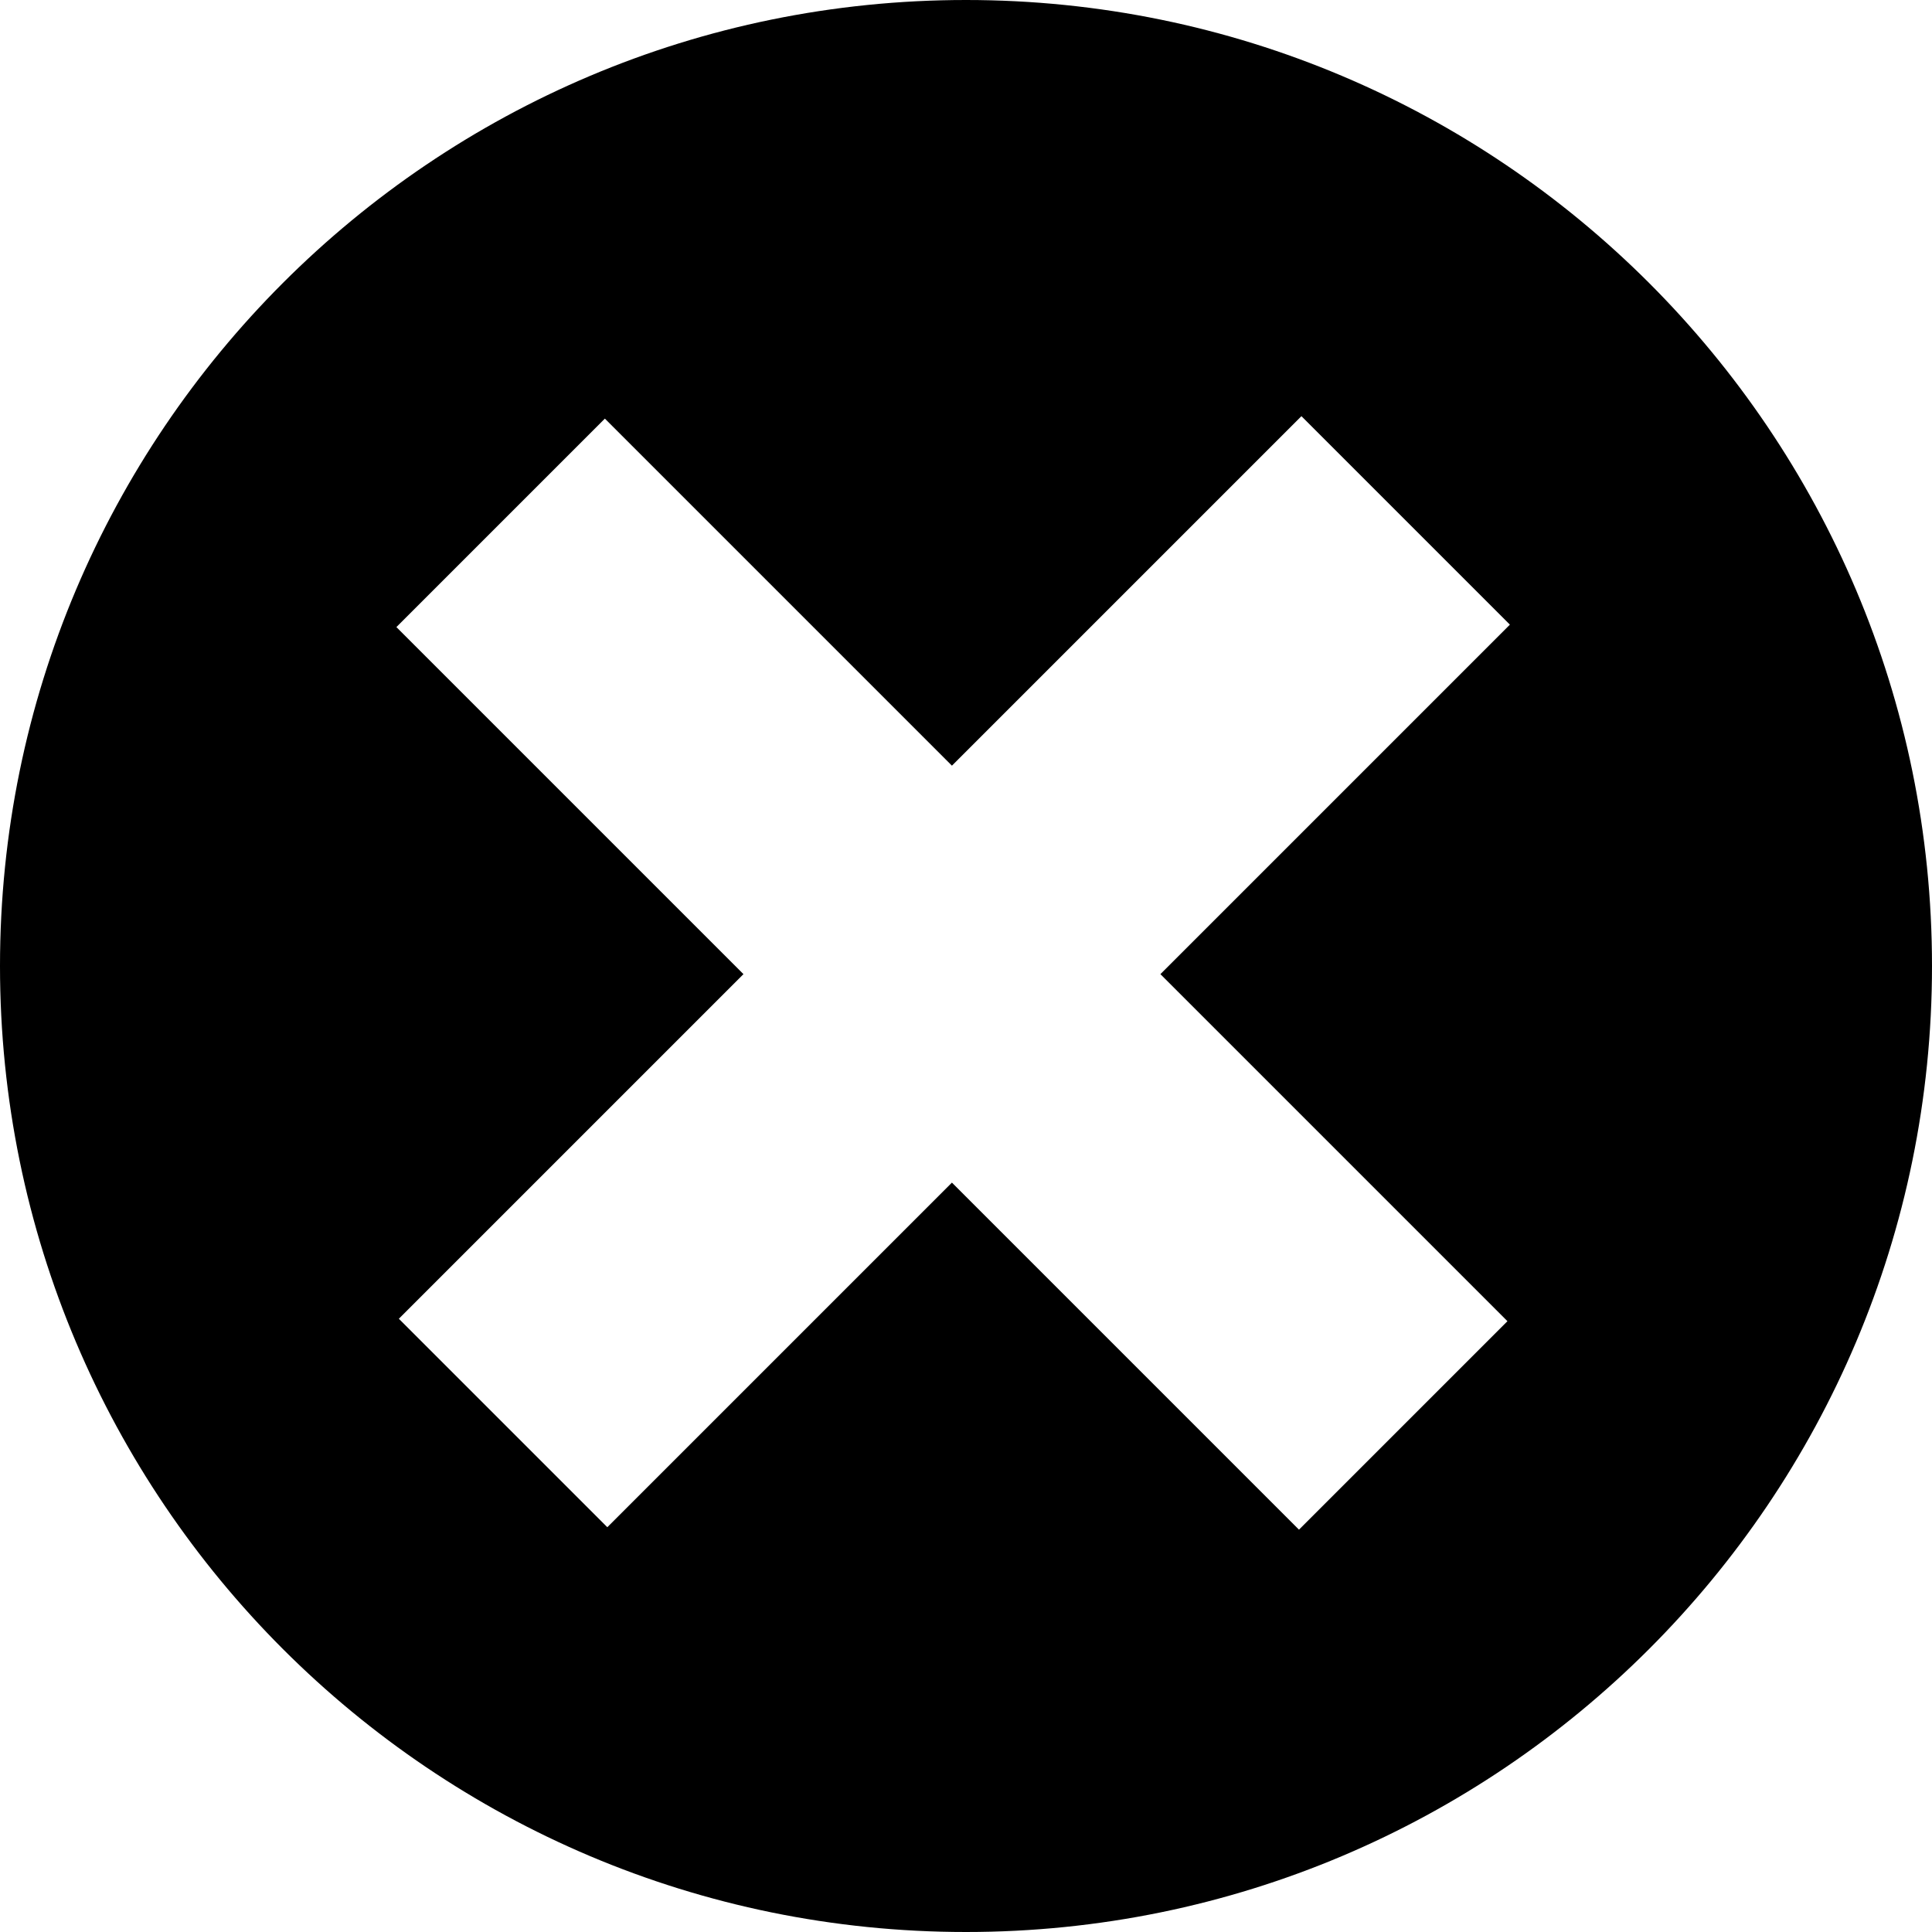 <svg xmlns="http://www.w3.org/2000/svg" width="1114" height="1114" viewBox="0 0 1114 1114">
  <defs>
    <style>
      .cls-1 {
        fill-rule: evenodd;
      }
    </style>
  </defs>
  <path id="supprimer_.svg" data-name="supprimer .svg" class="cls-1" d="M573,1120C265.377,1120,16,870.623,16,563S265.377,6,573,6s557,249.377,557,557S880.622,1120,573,1120ZM886.617,366.17L685.092,567.7,885.2,767.807,765,888.015,564.883,687.9l-198.7,198.7L245.978,766.393l198.7-198.7L244.564,367.584,364.772,247.376,564.883,447.487,766.409,245.962Z" transform="translate(-16 -6)"/>
</svg>
